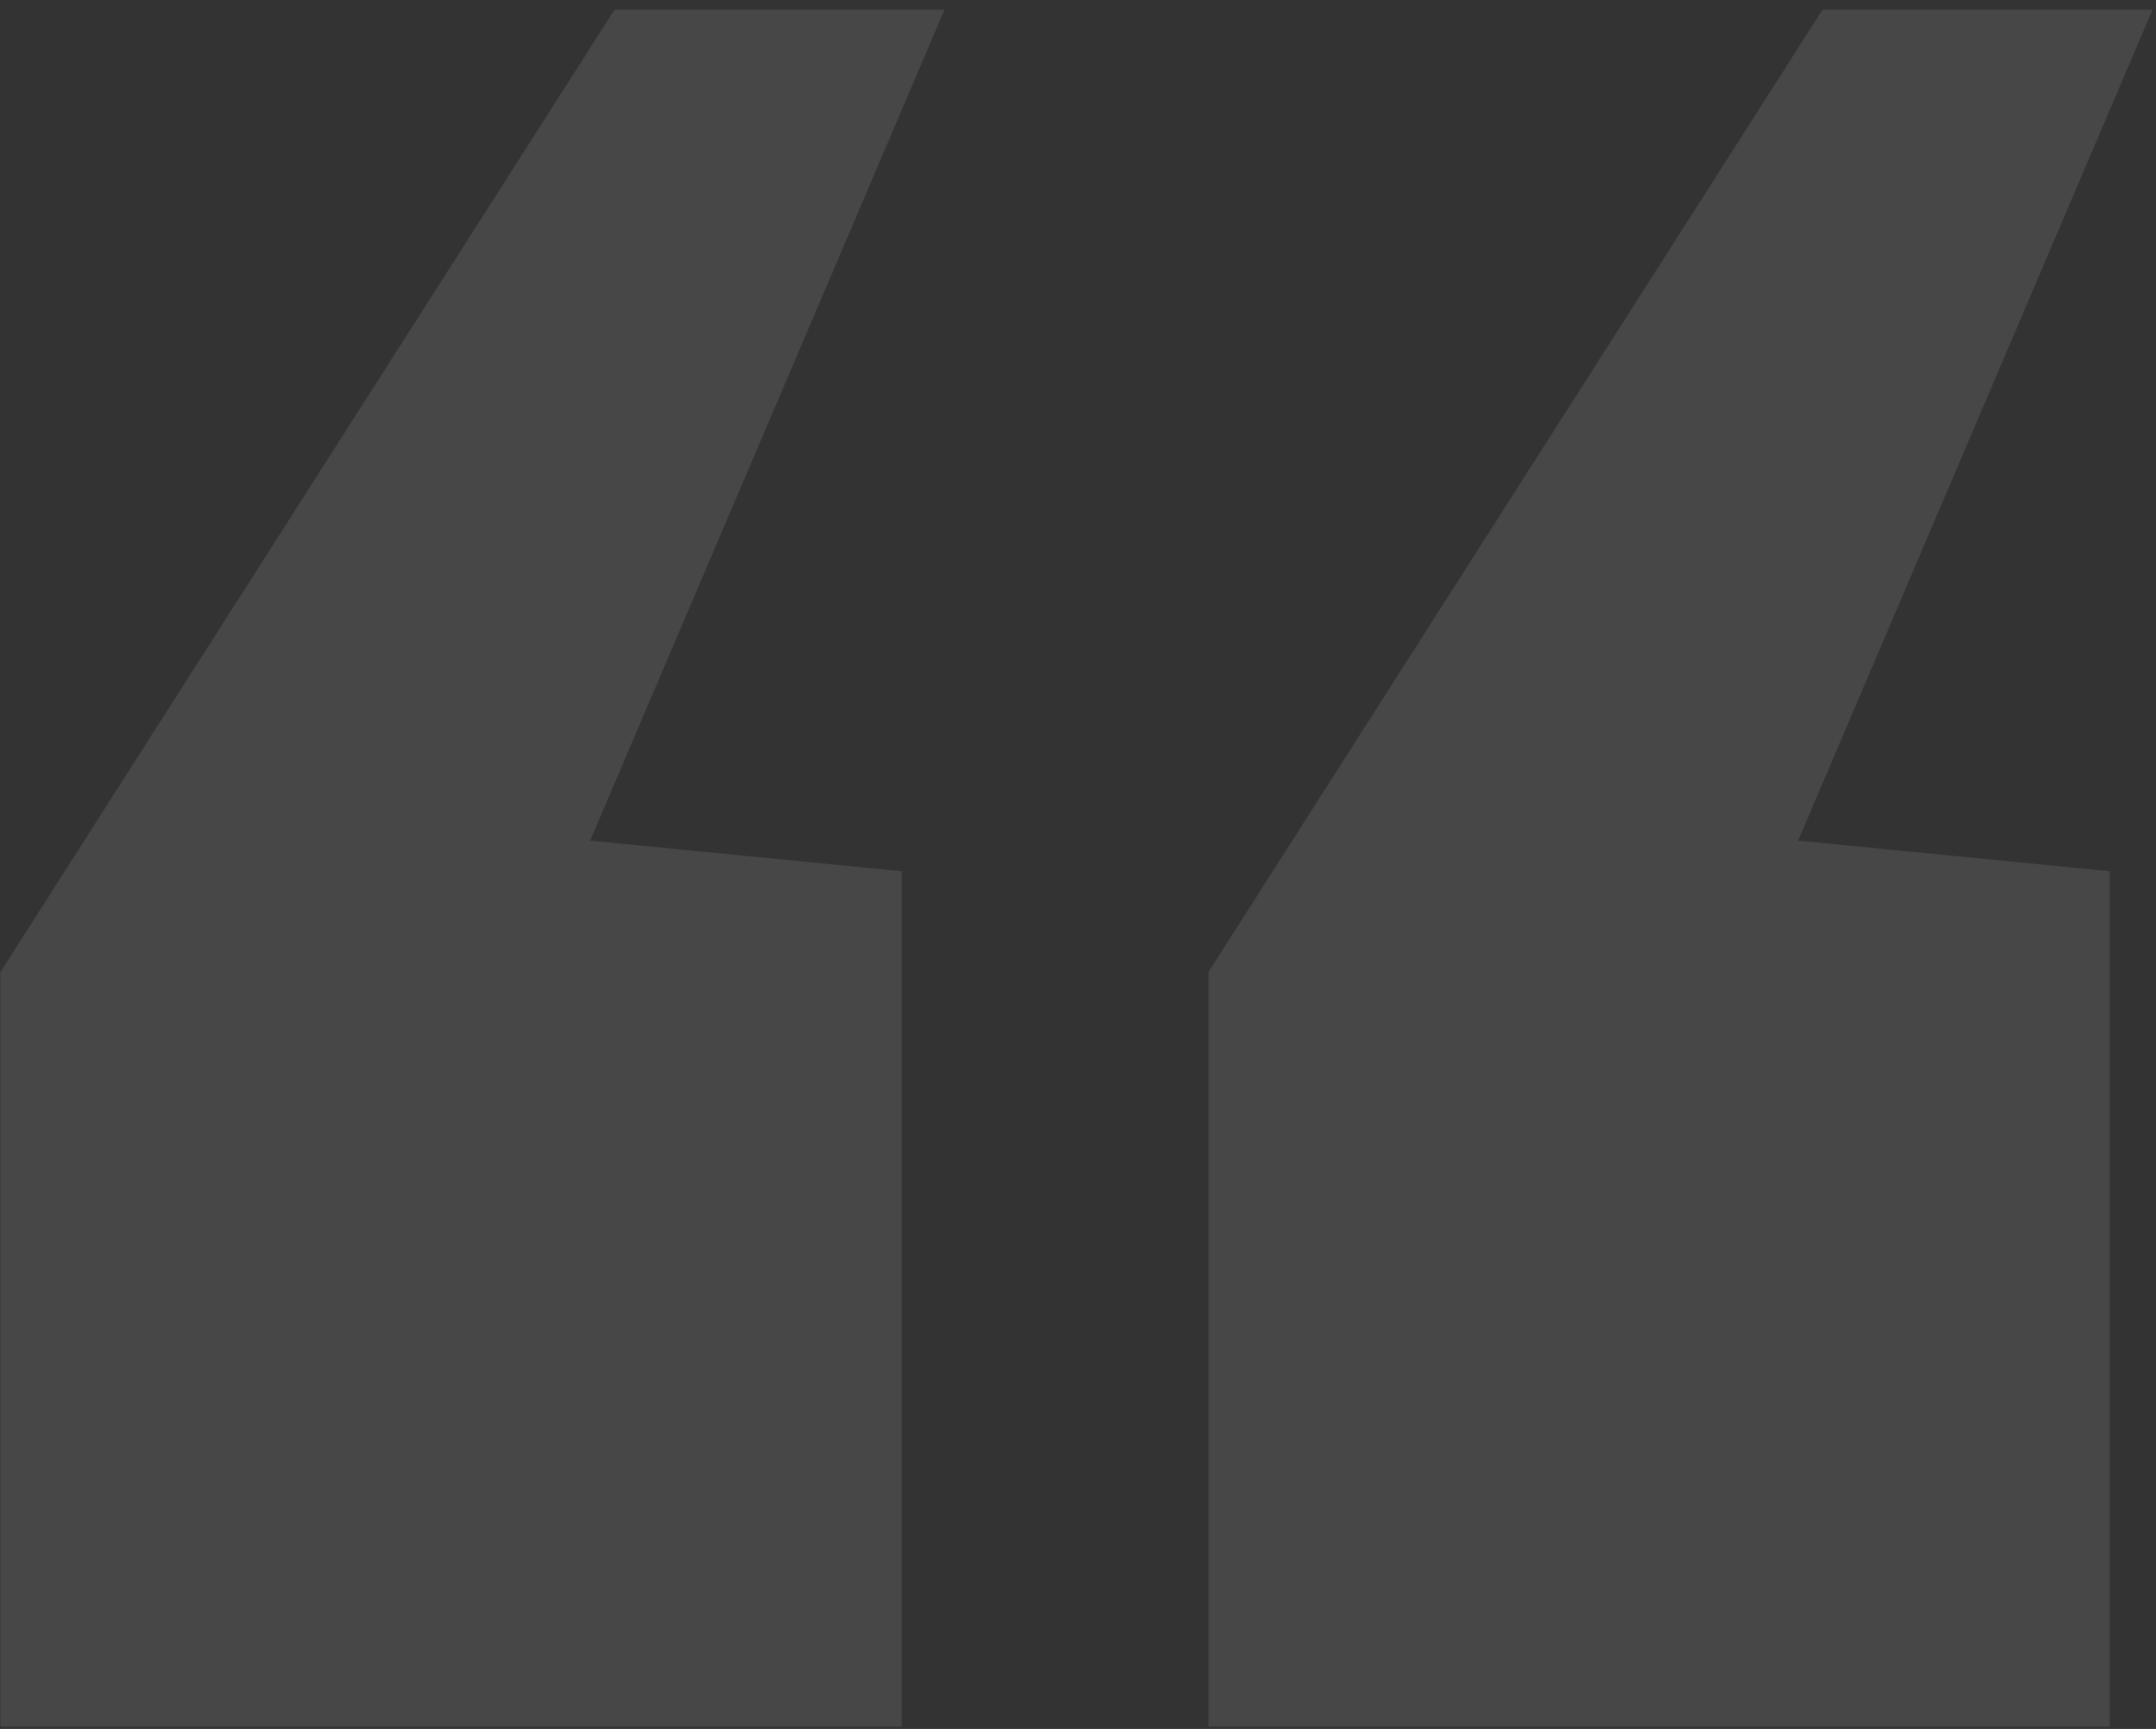 <svg width="101" height="81" viewBox="0 0 101 81" fill="none" xmlns="http://www.w3.org/2000/svg">
<rect x="0" y="0" width="101" height="81" fill="#333333" stroke="none"/>
<path opacity="0.1" d="M44.246 0.454L27.644 39.384L42.242 40.815V80.89H0.021V45.538L28.789 0.454H44.246ZM100.837 0.454L84.234 39.384L98.833 40.815V80.89H56.611V45.538L85.379 0.454H100.837Z" fill="white"/>
</svg>
